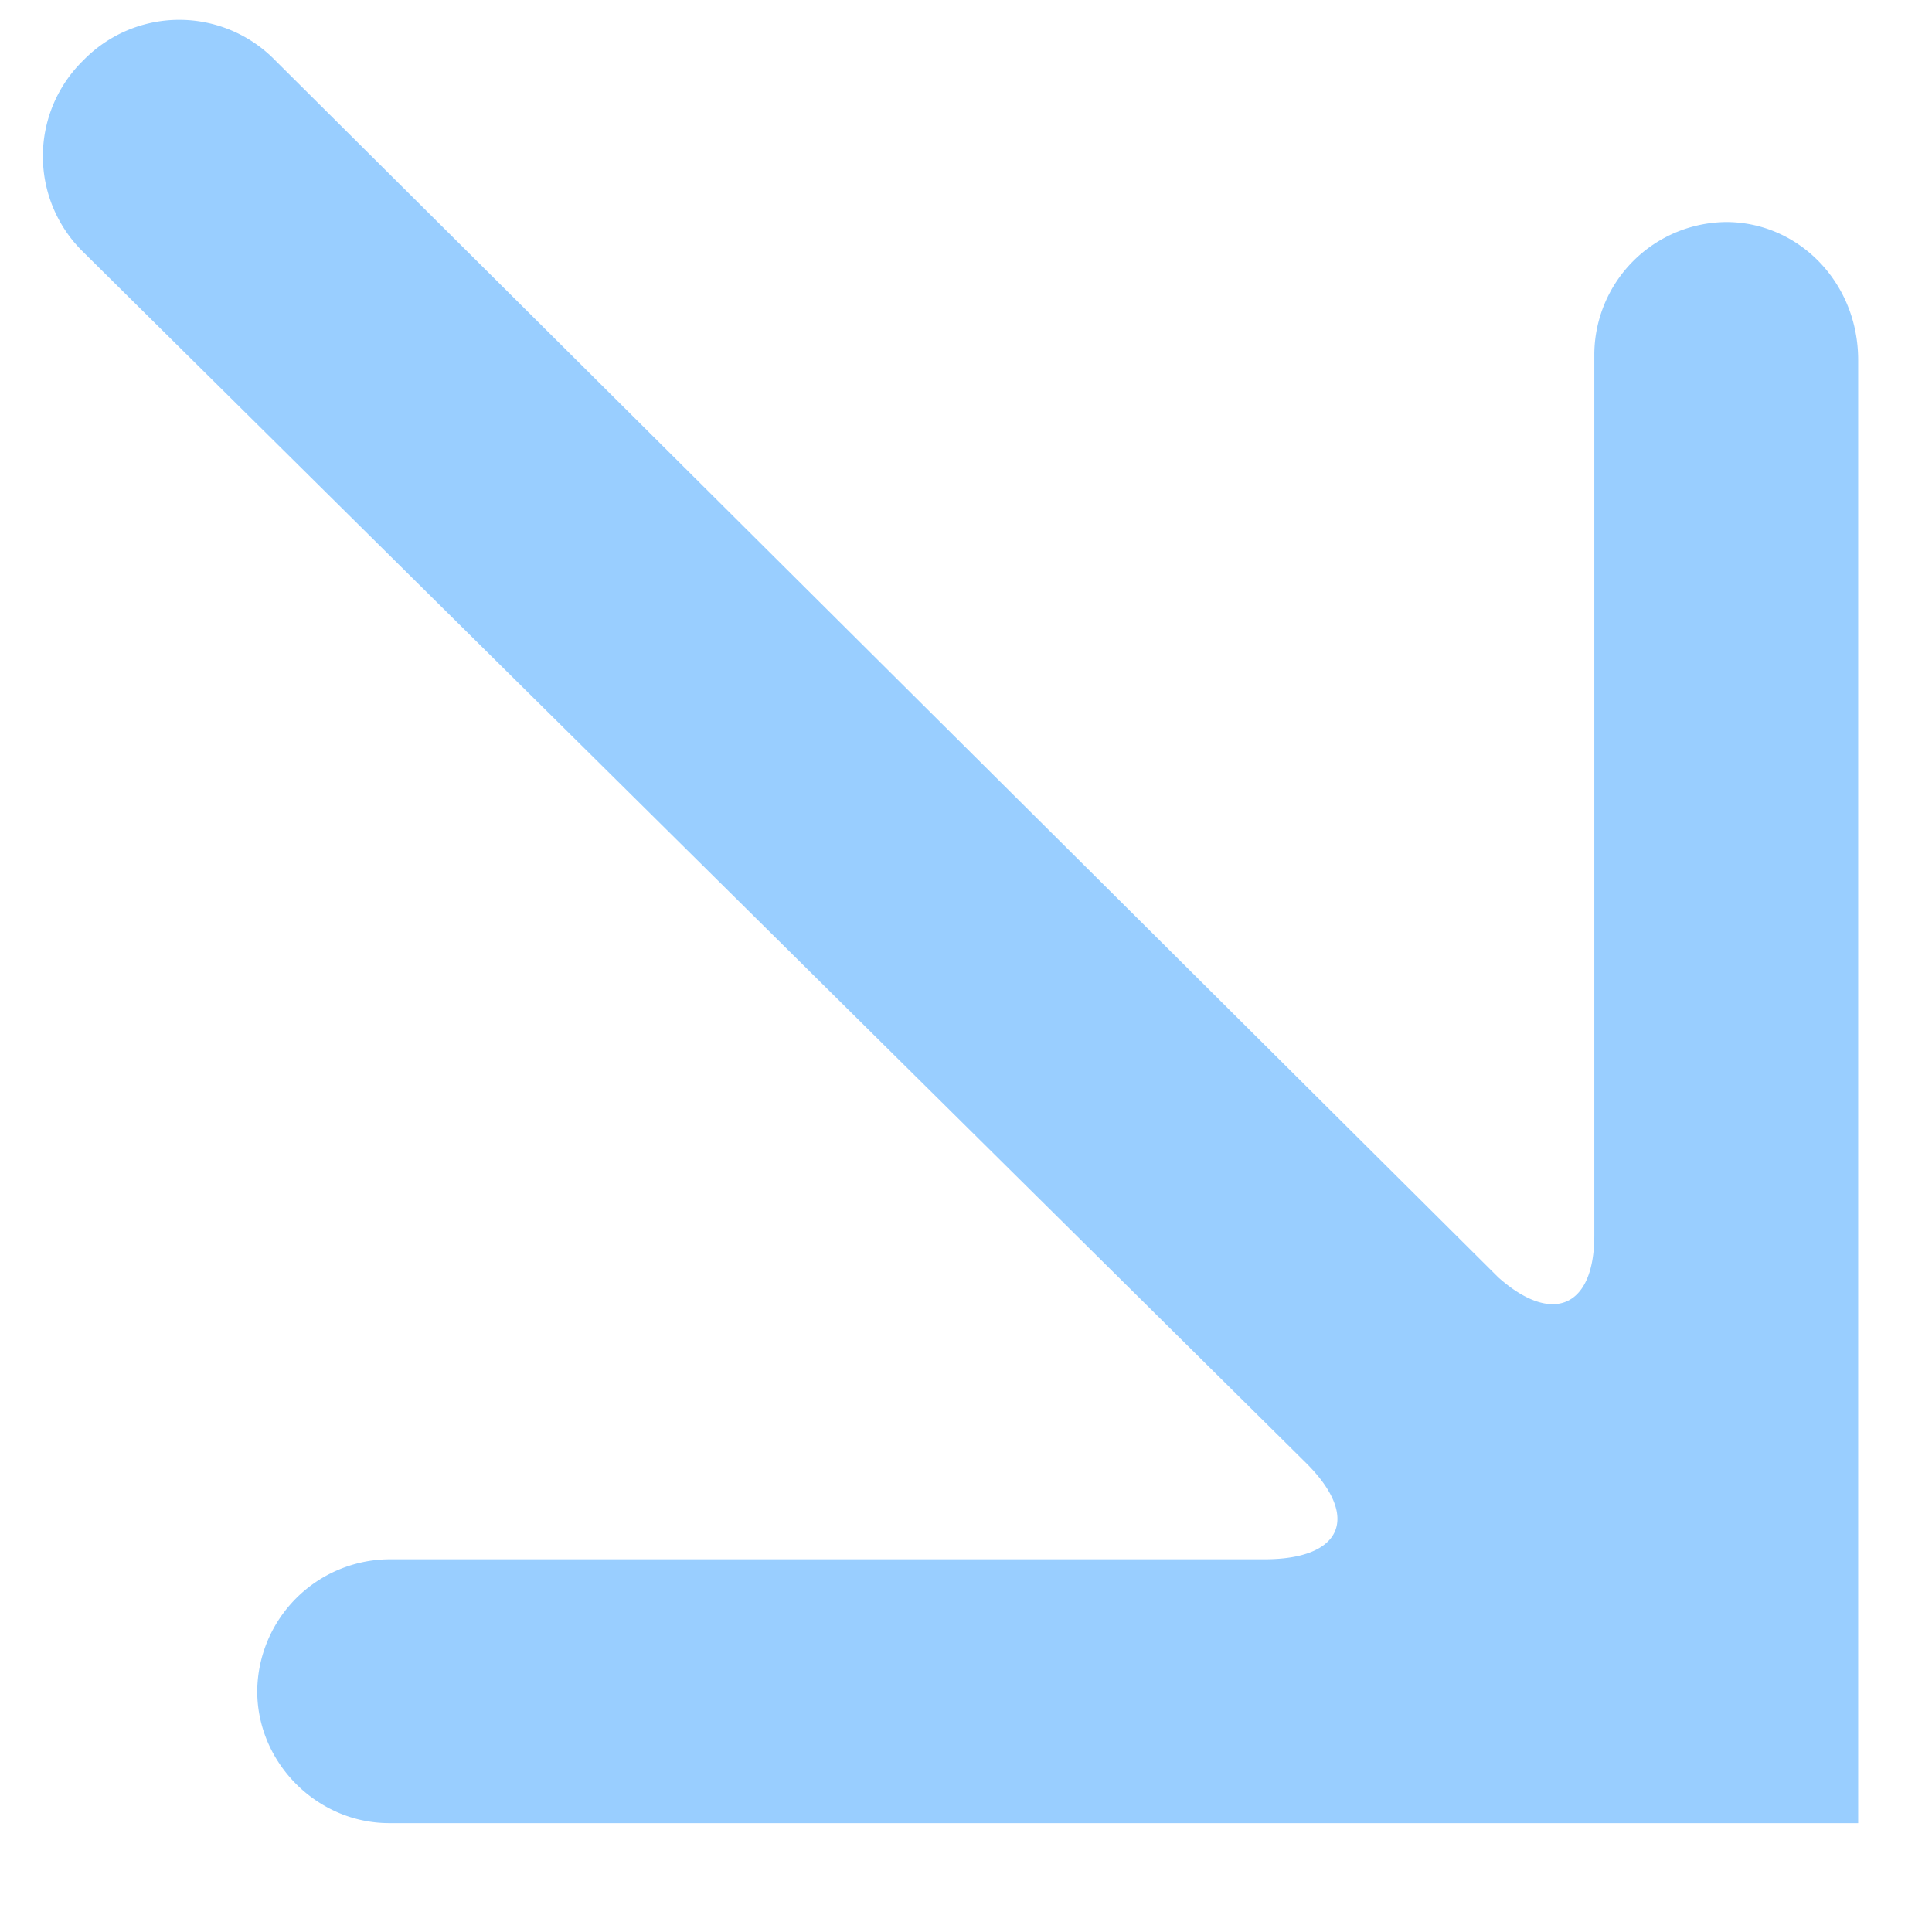 <svg width="14" height="14" viewBox="0 0 14 14" xmlns="http://www.w3.org/2000/svg" xmlns:xlink="http://www.w3.org/1999/xlink"><use xlink:href="#path0_fill" transform="translate(.31 .143)" fill="#99CEFF"/><defs><path id="path0_fill" d="M12.199 1.466a.964.964 0 0 0-.956.956V8.81c0 .521-.304.651-.695.304L1.684.294a.97.97 0 0 0-1.39 0 .97.97 0 0 0 0 1.39l8.863 8.777c.391.39.26.695-.304.695H2.51a.964.964 0 0 0-.956.956c0 .521.435.956.956.956h10.645V2.466c0-.565-.435-1-.956-1z"/></defs></svg>